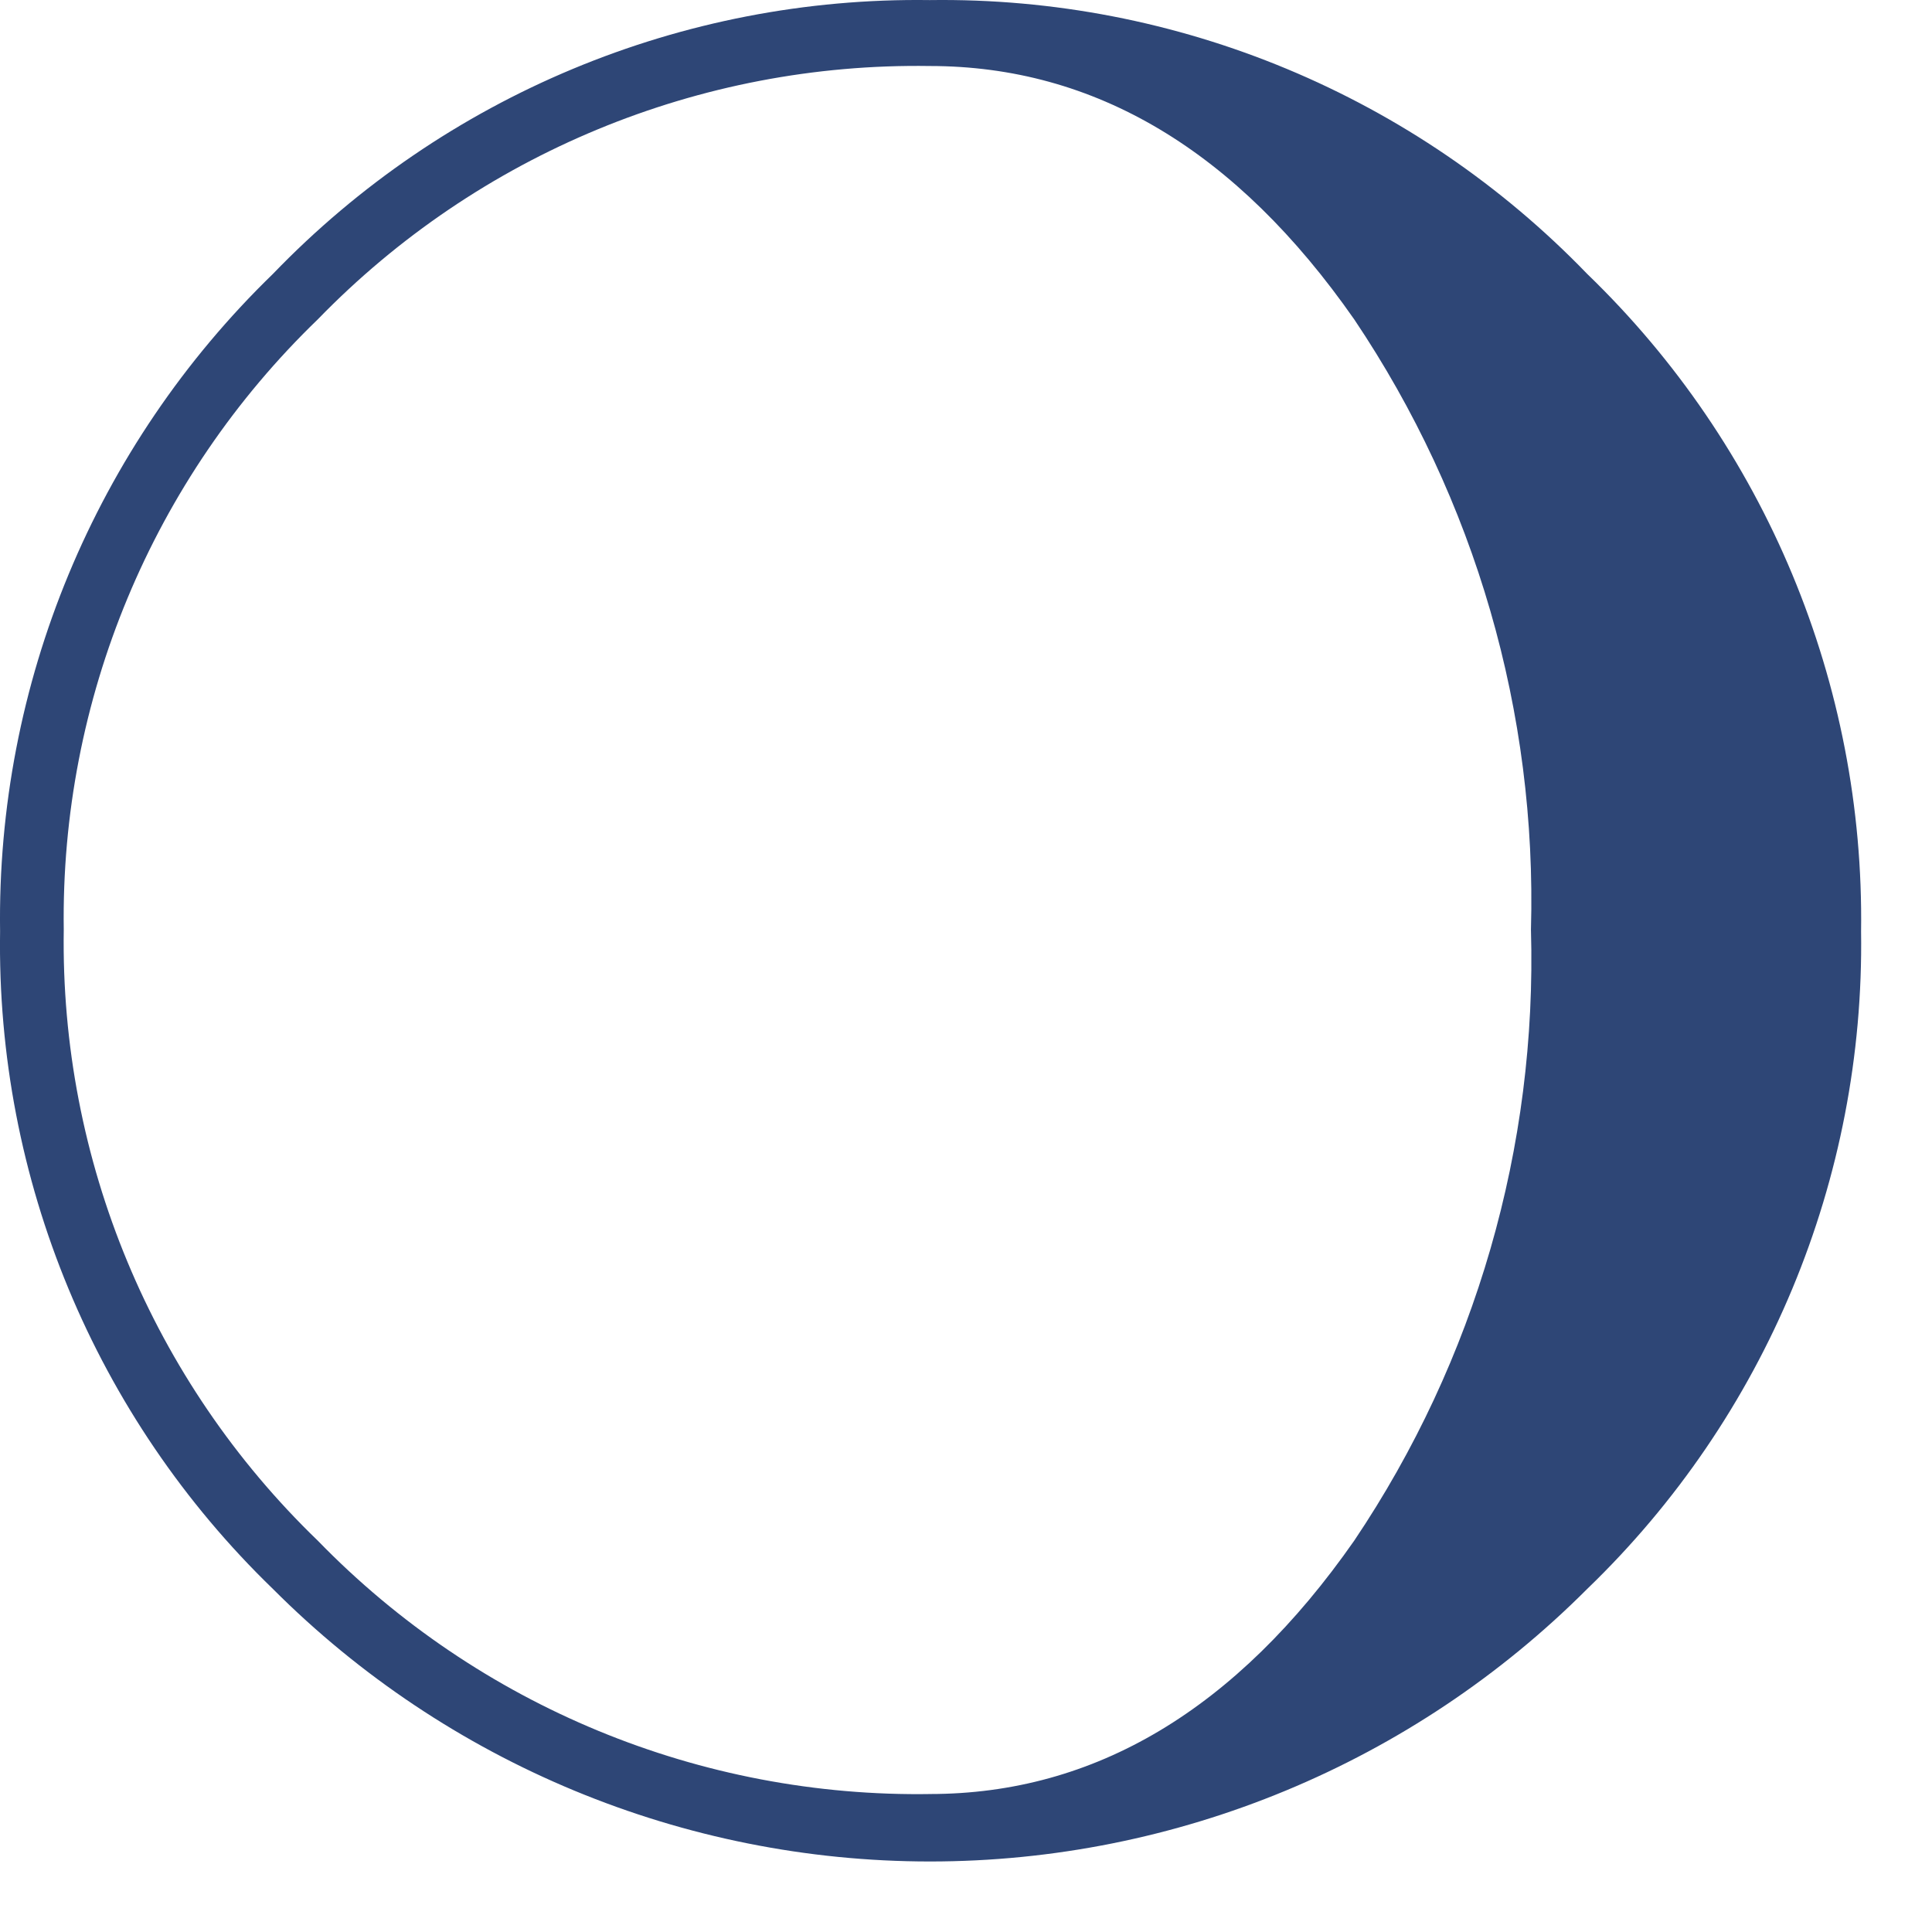 <?xml version="1.0" encoding="UTF-8"?>
<svg width="24px" height="24px" viewBox="0 0 24 24" version="1.1" xmlns="http://www.w3.org/2000/svg" xmlns:xlink="http://www.w3.org/1999/xlink">
    <!-- Generator: sketchtool 51.3 (57544) - http://www.bohemiancoding.com/sketch -->
    <title>E17A681E-8B18-4562-AA66-A1BDE5667A29</title>
    <desc>Created with sketchtool.</desc>
    <defs></defs>
    <g id="style-guide" stroke="none" stroke-width="1" fill="none" fill-rule="evenodd">
        <g id="icons" transform="translate(-371, -370)" fill="#2E4676" fill-rule="nonzero">
            <path d="M382.55,370.001 C385.625,369.958 388.581,371.19 390.717,373.403 C392.93,375.539 394.162,378.495 394.119,381.571 C394.164,384.647 392.932,387.604 390.717,389.738 C388.553,391.905 385.616,393.124 382.553,393.124 C379.49,393.124 376.553,391.905 374.39,389.738 C372.18,387.6 370.954,384.644 371.001,381.571 C370.957,378.498 372.183,375.543 374.39,373.403 C376.522,371.189 379.476,369.958 382.55,370.001 Z M382.55,392.286 C384.601,392.286 386.359,391.236 387.823,389.138 C389.329,386.899 390.096,384.246 390.018,381.549 C390.094,378.855 389.327,376.205 387.823,373.968 C386.359,371.869 384.601,370.82 382.55,370.82 C379.69,370.776 376.939,371.915 374.947,373.968 C372.893,375.95 371.751,378.695 371.792,381.549 C371.748,384.407 372.89,387.154 374.947,389.138 C376.945,391.195 379.704,392.334 382.571,392.286 L382.55,392.286 Z" id="7D"></path>
        </g>
    </g>
</svg>